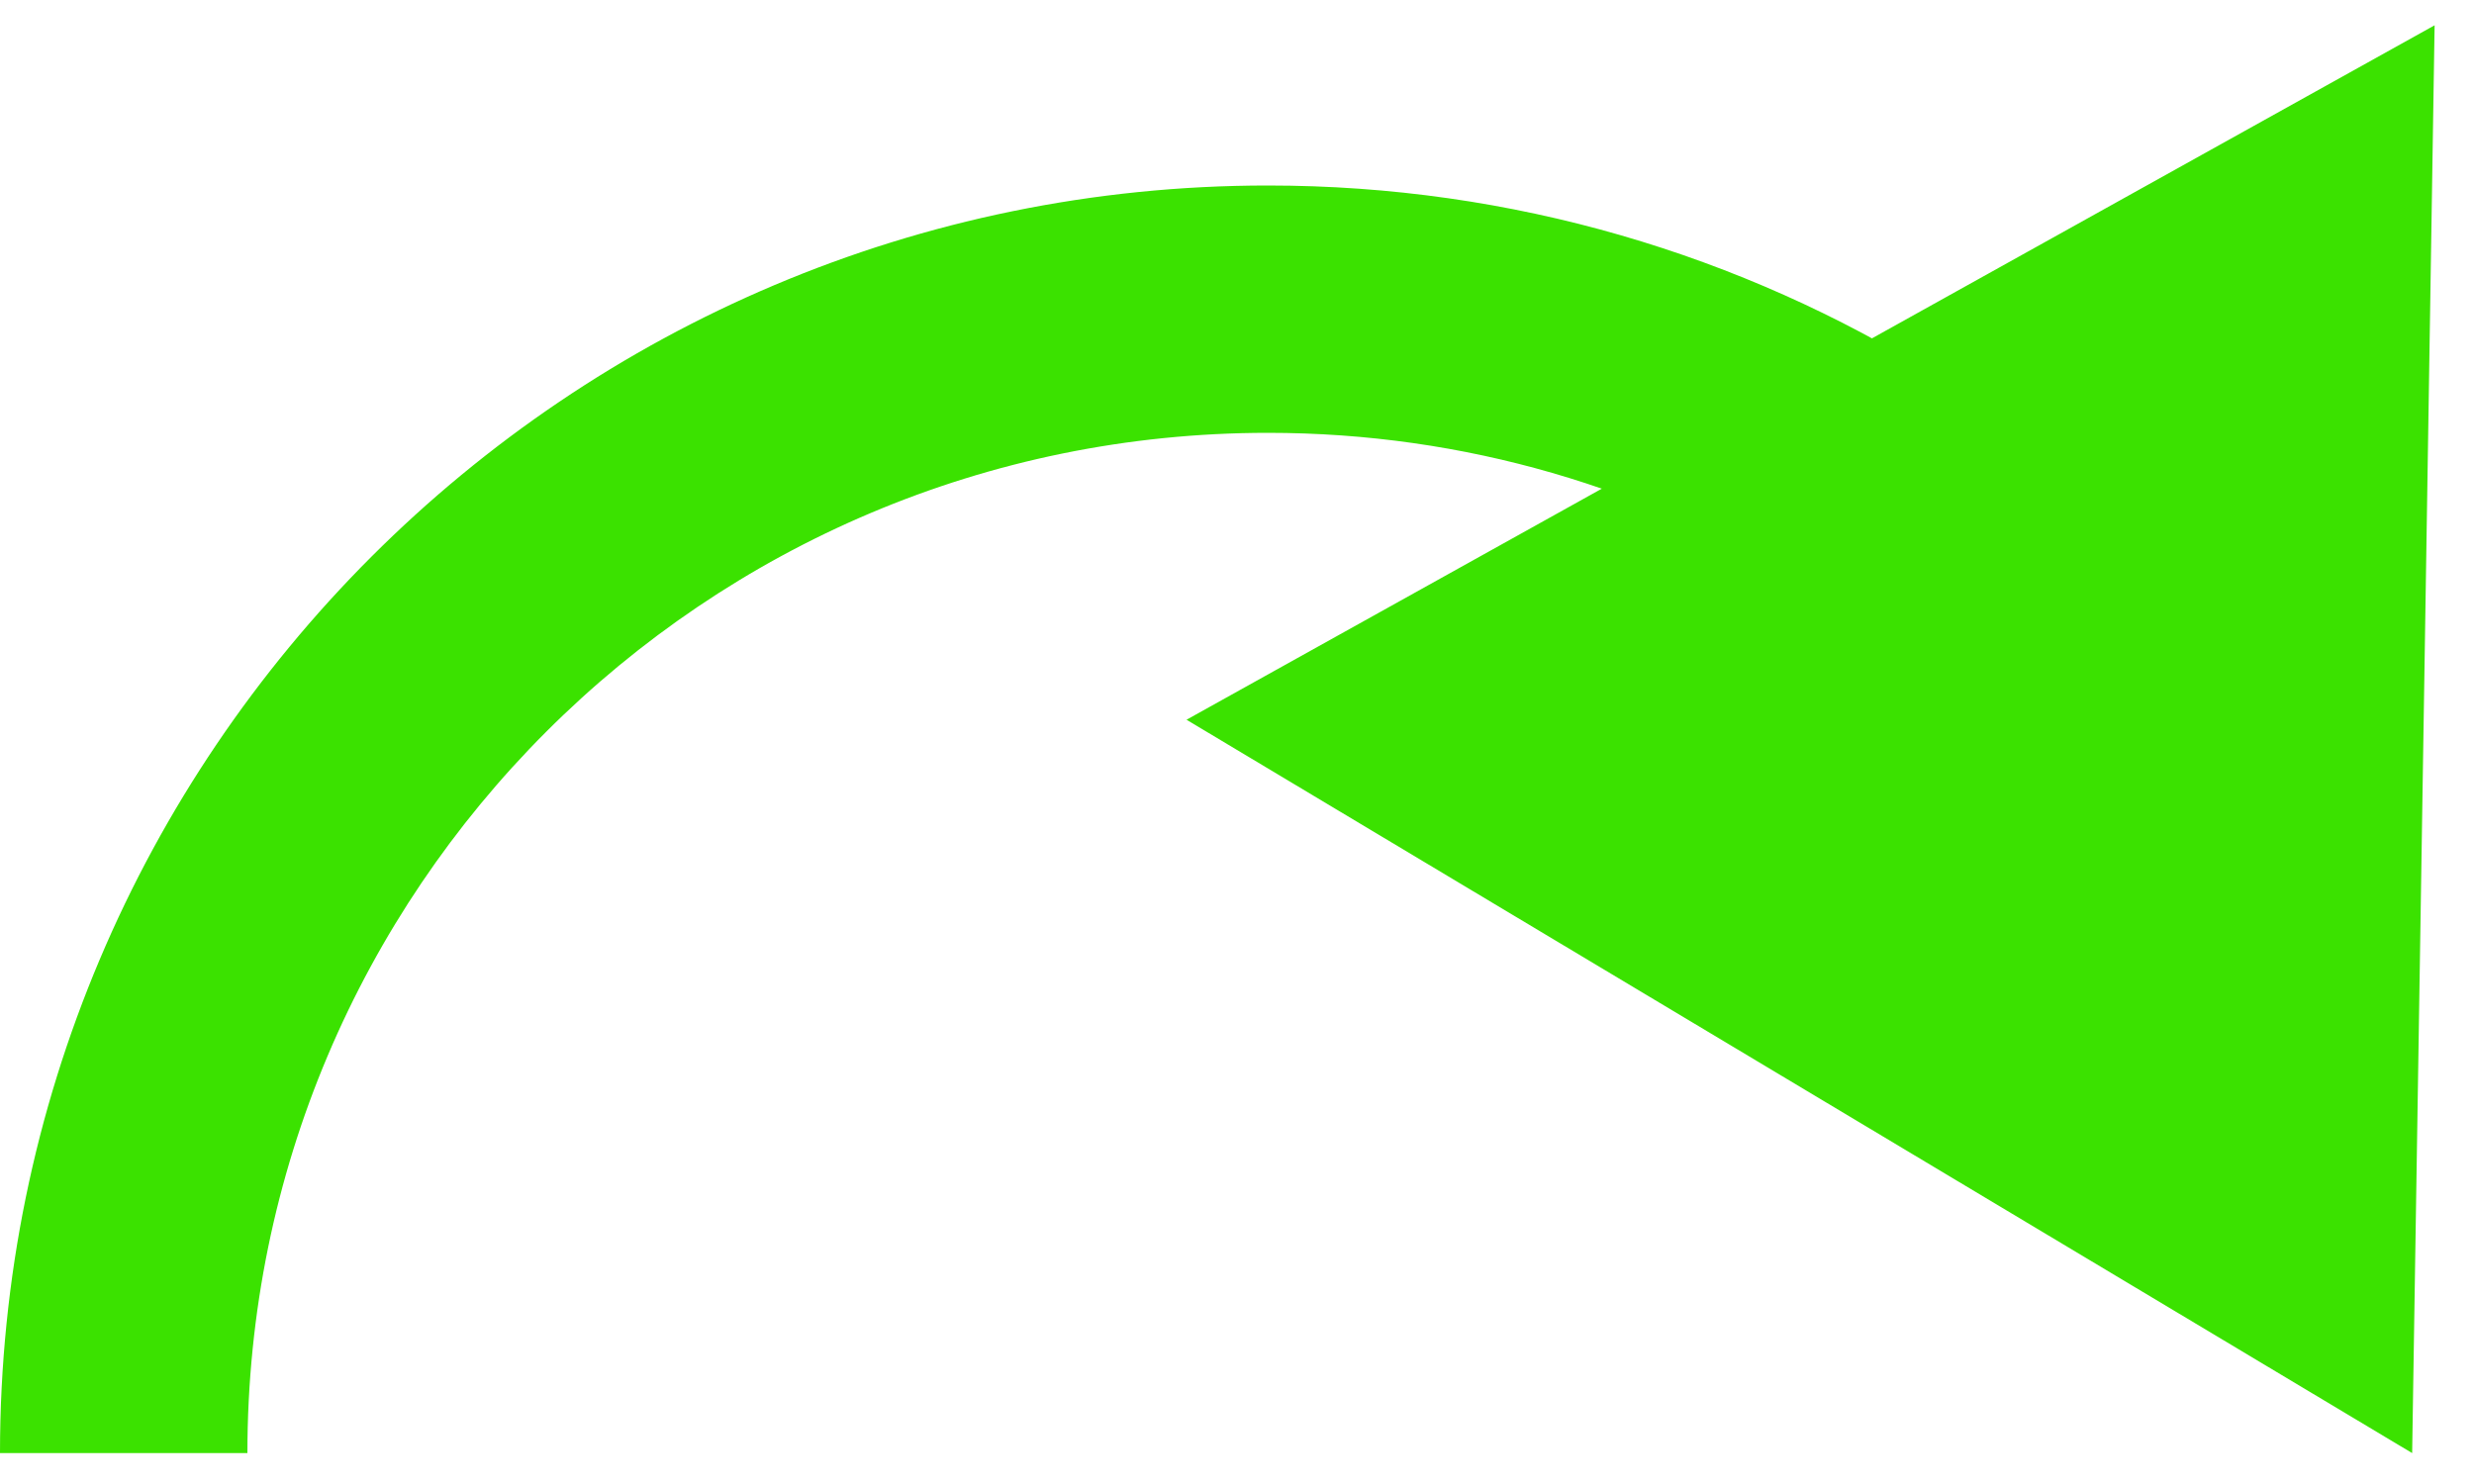 <svg width="40" height="24" viewBox="0 0 40 24" fill="none" xmlns="http://www.w3.org/2000/svg">
<path d="M39 23.5L19.184 11.64L39.363 0.409L39 23.5ZM29.191 9.472C26.669 7.905 23.693 7 20.5 7V3C24.46 3 28.164 4.125 31.301 6.073L29.191 9.472ZM20.5 7C11.387 7 4 14.387 4 23.5H0C0 12.178 9.178 3 20.5 3V7Z" fill="#3BE200"/>
</svg>
